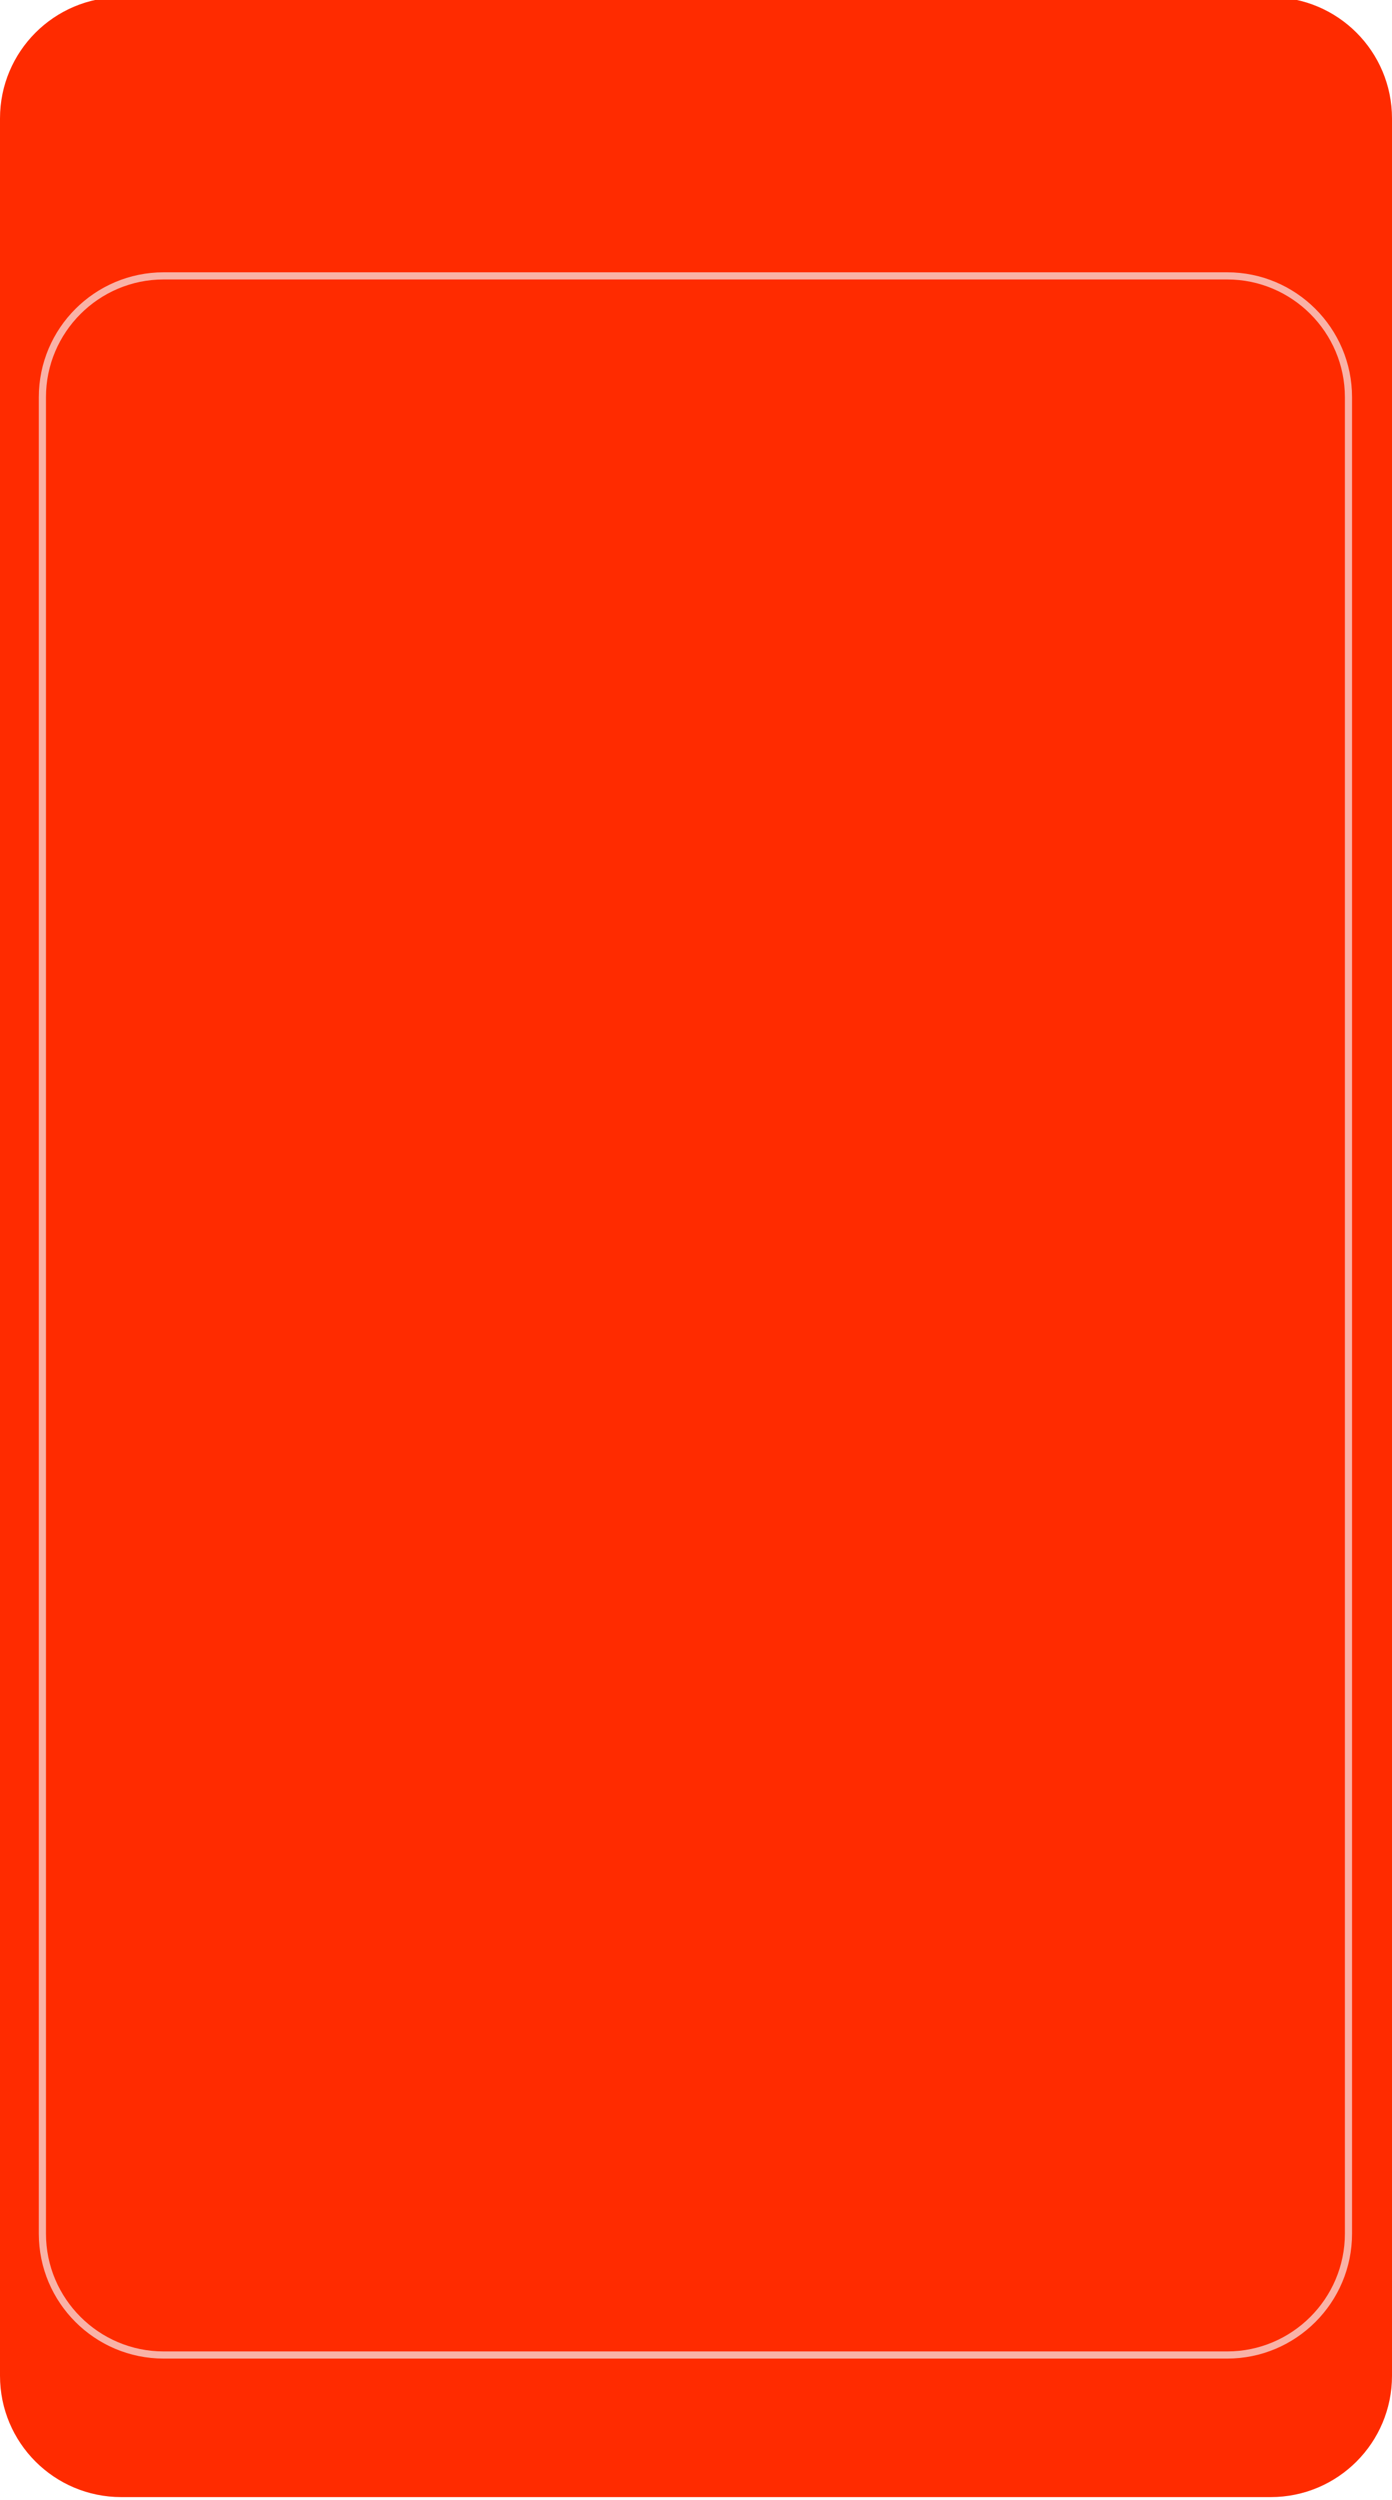 <?xml version="1.0" encoding="utf-8"?>
<!-- Generator: Adobe Illustrator 24.1.2, SVG Export Plug-In . SVG Version: 6.00 Build 0)  -->
<svg version="1.1" id="Layer_1" xmlns="http://www.w3.org/2000/svg" xmlns:xlink="http://www.w3.org/1999/xlink" x="0px" y="0px"
	 viewBox="0 0 972 1745.3" style="enable-background:new 0 0 972 1745.3;" xml:space="preserve">
<style type="text/css">
	.dark{fill:#FF2B00;}
	.light{fill:#F9B2A7;}
</style>
<path class="dark" d="M84.7-2h802.6C934.1-2,972,35.9,972,82.7v1575.9c0,46.8-37.9,84.7-84.7,84.7H84.7c-46.8,0-84.7-37.9-84.7-84.7
	V82.7C0,35.9,37.9-2,84.7-2z"/>
<path class="light" d="M856.9,1646.6H114.3c-48.1,0-87.2-39.1-87.2-87.2V277.3c0-48.1,39.1-87.2,87.2-87.2h742.6
	c48.1,0,87.2,39.1,87.2,87.2v1282.1C944.1,1607.5,905,1646.6,856.9,1646.6z M114.3,195.1c-45.3,0-82.2,36.9-82.2,82.2v1282.1
	c0,45.3,36.9,82.2,82.2,82.2h742.6c45.3,0,82.2-36.9,82.2-82.2V277.3c0-45.3-36.9-82.2-82.2-82.2L114.3,195.1L114.3,195.1z"/>
</svg>

